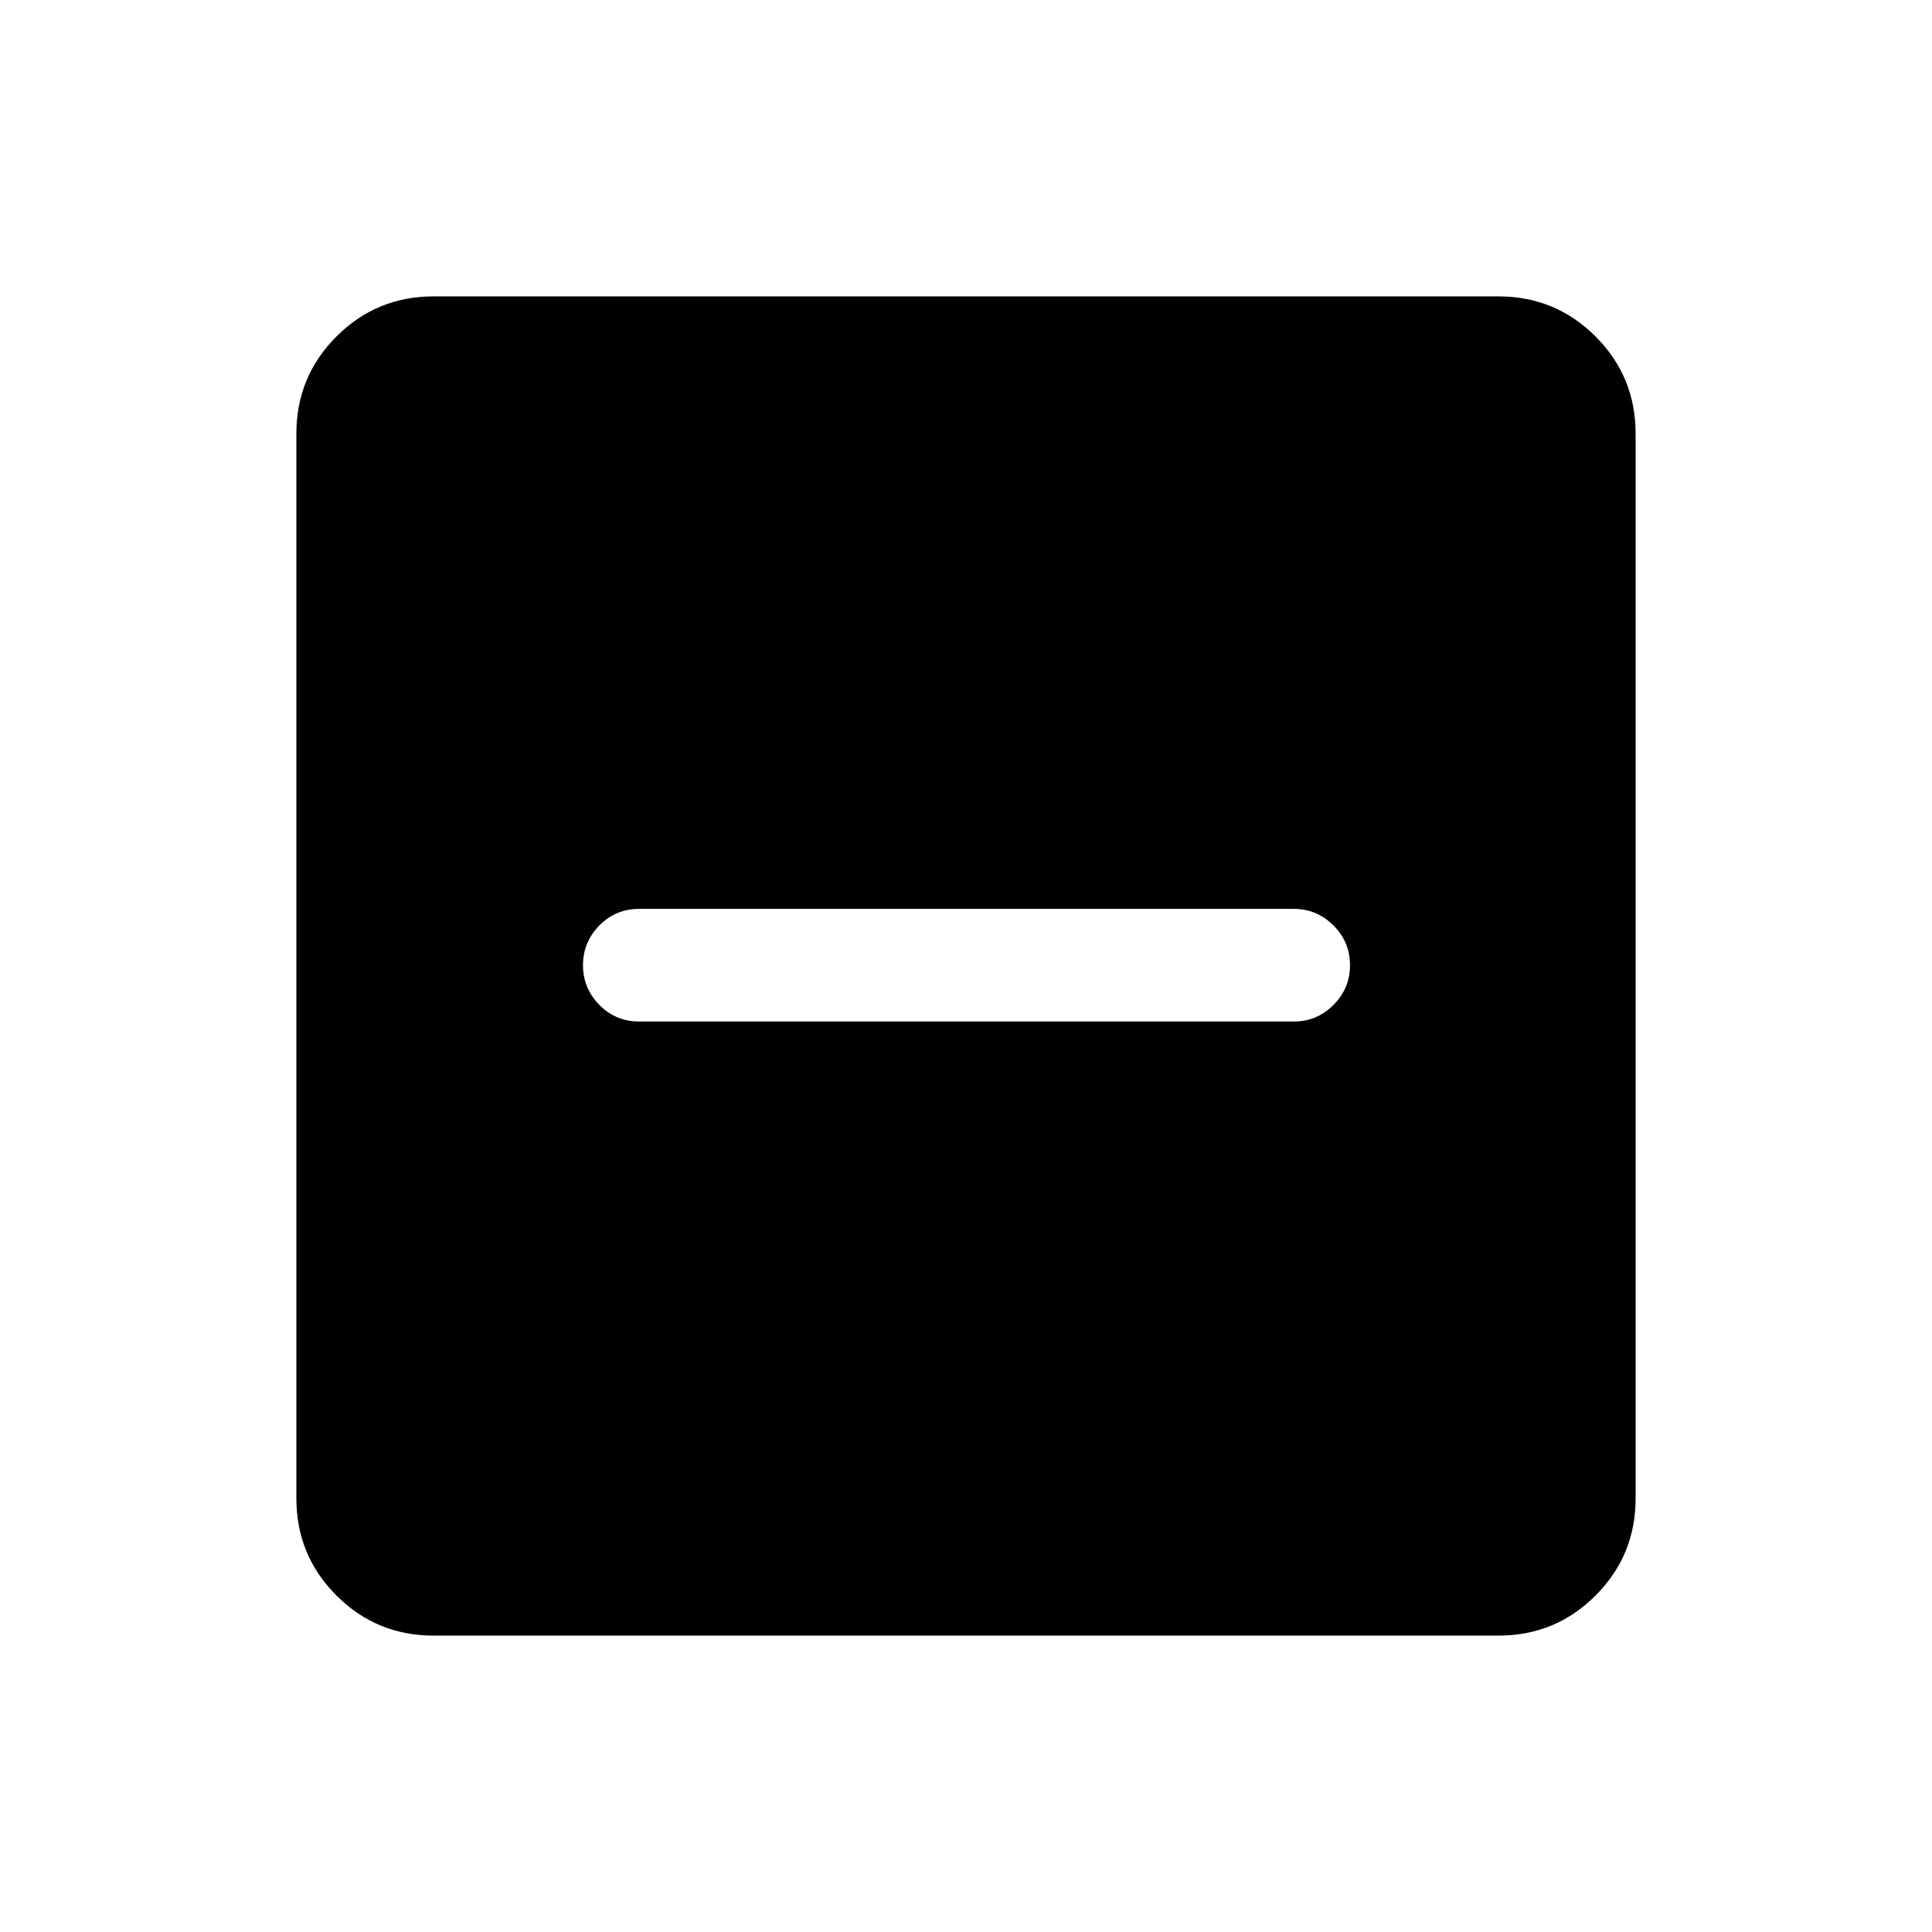 <svg xmlns="http://www.w3.org/2000/svg" height="24" viewBox="0 -960 960 960" width="24"><path d="M317.58-452.42h325.34q11.44 0 19.66-8.22 8.23-8.21 8.23-19.76 0-11.56-8.23-19.77-8.22-8.21-19.66-8.21H317.58q-11.66 0-19.77 8.25-8.12 8.25-8.12 19.73 0 11.47 8.12 19.72 8.11 8.26 19.77 8.26ZM215.45-147.27q-28.35 0-48.26-19.92-19.92-19.91-19.92-48.26v-529.1q0-28.35 19.92-48.26 19.91-19.92 48.26-19.92h529.1q28.35 0 48.26 19.92 19.92 19.91 19.92 48.26v529.1q0 28.35-19.92 48.26-19.91 19.92-48.26 19.92h-529.1Z"/></svg>